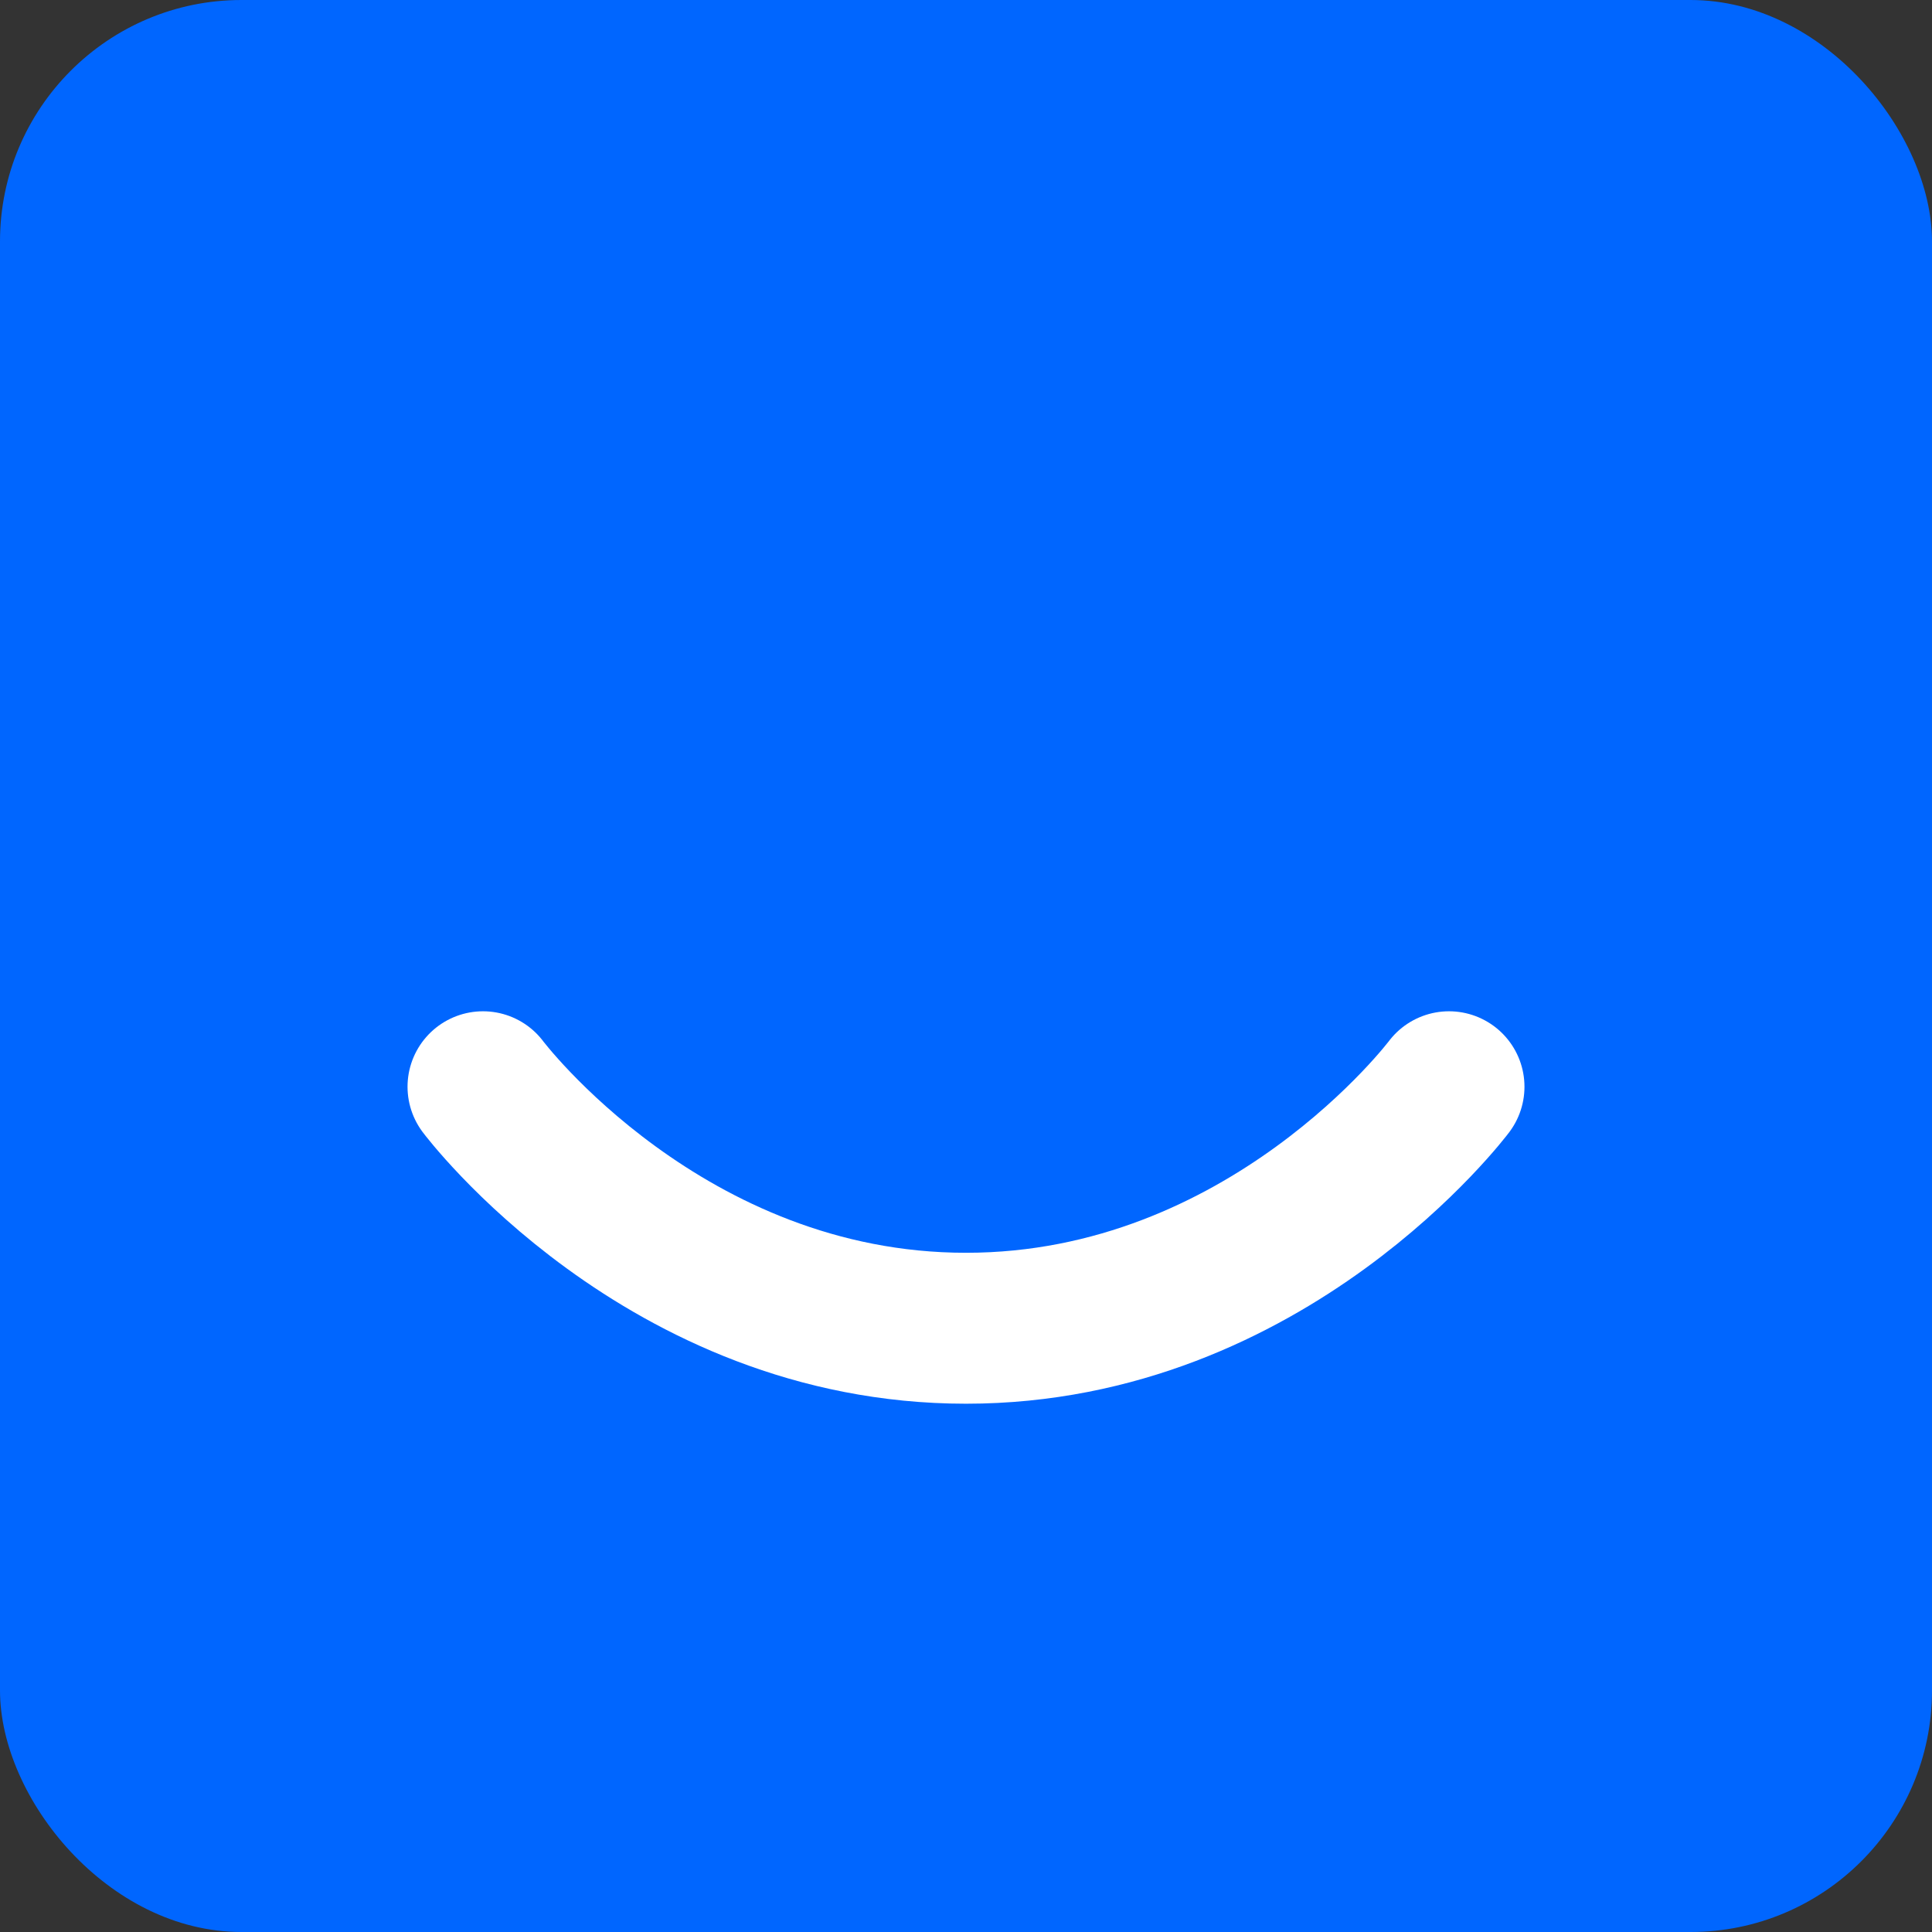 <svg width="32" height="32" viewBox="0 0 32 32" fill="none" xmlns="http://www.w3.org/2000/svg">
  <rect x="0" y="0" width="32" height="32" fill="#333333" stroke="none"/>
  <!-- Joyfill Icon Only - Blue square with smile -->
  
  <!-- Blue square background -->
  <rect width="32" height="32" rx="4" fill="#0066FF"/>
  
  <!-- White smile curve -->
  <path d="M8 18C8 18 11 22 16 22C21 22 24 18 24 18" stroke="white" stroke-width="2.5" stroke-linecap="round" stroke-linejoin="round" fill="none"/>
</svg>

